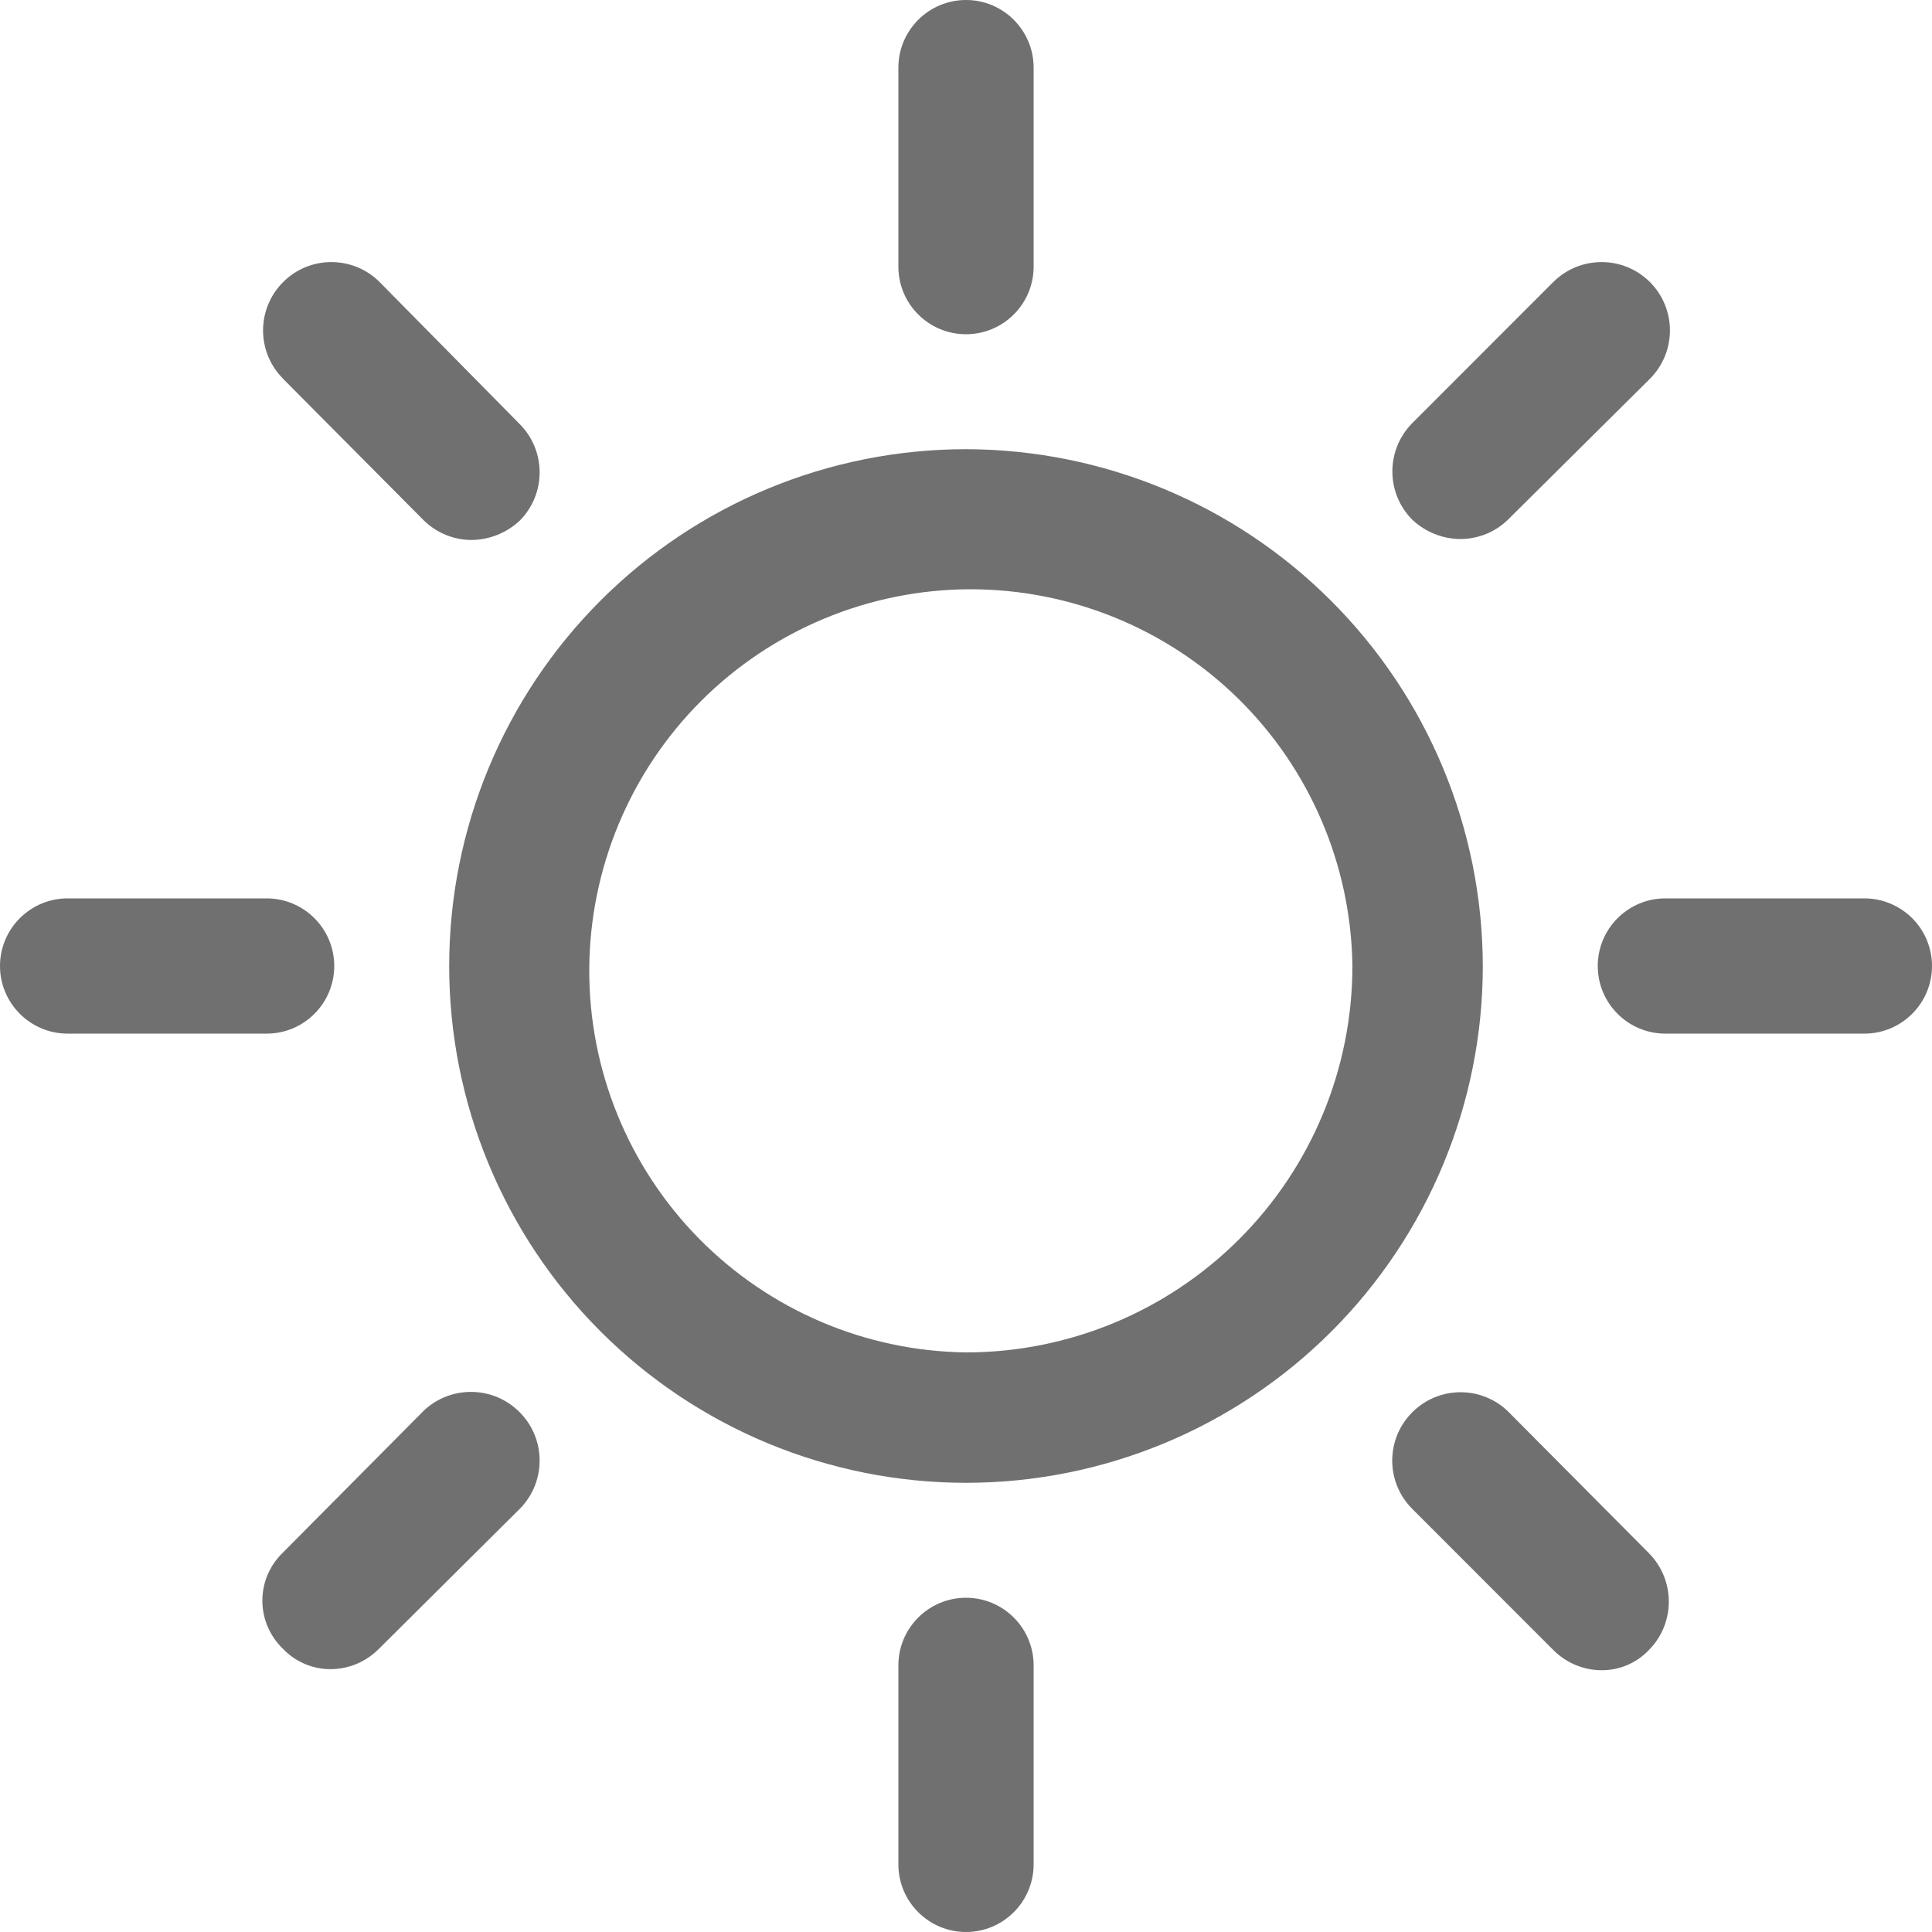 <svg width="20" height="20" viewBox="0 0 20 20" fill="none" xmlns="http://www.w3.org/2000/svg">
<path d="M10 4.65C8.581 4.65 7.22 5.214 6.217 6.217C5.214 7.22 4.65 8.581 4.65 10C4.65 11.419 5.214 12.78 6.217 13.783C7.22 14.786 8.581 15.35 10 15.35C11.419 15.35 12.78 14.786 13.783 13.783C14.786 12.78 15.35 11.419 15.35 10C15.347 8.582 14.783 7.222 13.78 6.22C12.778 5.217 11.418 4.653 10 4.65ZM10 14C8.958 13.987 7.964 13.562 7.234 12.82C6.503 12.076 6.096 11.075 6.1 10.034C6.105 8.992 6.521 7.994 7.257 7.257C7.994 6.521 8.992 6.105 10.034 6.1C11.075 6.097 12.076 6.503 12.82 7.234C13.562 7.964 13.987 8.959 14 10C14 11.061 13.578 12.079 12.828 12.828C12.078 13.578 11.061 14 10 14ZM10.7 17.29V19.3C10.7 19.686 10.386 20 10 20C9.614 20 9.3 19.686 9.3 19.3V17.24C9.3 16.853 9.614 16.54 10 16.54C10.386 16.54 10.7 16.853 10.7 17.24V17.29ZM5.38 14.62C5.655 14.896 5.655 15.343 5.38 15.62L3.921 17.07C3.788 17.204 3.608 17.279 3.42 17.279C3.235 17.279 3.058 17.203 2.931 17.07C2.794 16.939 2.716 16.759 2.716 16.57C2.716 16.381 2.794 16.2 2.931 16.07L4.39 14.6C4.671 14.338 5.11 14.346 5.38 14.62ZM2.76 10.7H0.7C0.314 10.7 0 10.386 0 10C0 9.614 0.314 9.3 0.7 9.3H2.76C3.147 9.3 3.46 9.614 3.46 10C3.46 10.386 3.147 10.7 2.76 10.7ZM2.93 3.921H2.931C2.654 3.644 2.654 3.197 2.931 2.92C3.206 2.644 3.654 2.644 3.93 2.92L5.38 4.39C5.655 4.667 5.655 5.113 5.38 5.39C5.244 5.517 5.066 5.588 4.88 5.59C4.697 5.589 4.521 5.517 4.39 5.39L2.93 3.921ZM9.3 2.76V0.7C9.3 0.314 9.614 0 10 0C10.386 0 10.7 0.314 10.7 0.7V2.76C10.7 3.147 10.386 3.46 10 3.46C9.614 3.46 9.3 3.147 9.3 2.76ZM14.62 5.38C14.345 5.104 14.345 4.657 14.62 4.38L16.079 2.92C16.356 2.644 16.803 2.644 17.08 2.92C17.356 3.197 17.356 3.644 17.08 3.921L15.61 5.38C15.479 5.508 15.303 5.579 15.12 5.58C14.934 5.579 14.756 5.508 14.62 5.38ZM20 10C20 10.386 19.686 10.7 19.3 10.7H17.24C16.853 10.7 16.54 10.386 16.54 10C16.54 9.614 16.853 9.3 17.24 9.3H19.3C19.485 9.3 19.663 9.374 19.795 9.505C19.926 9.636 20 9.814 20 10ZM17.07 16.079H17.07C17.344 16.357 17.344 16.803 17.07 17.08C16.943 17.215 16.765 17.291 16.58 17.29C16.392 17.29 16.212 17.214 16.079 17.08L14.62 15.62C14.343 15.344 14.343 14.896 14.62 14.62C14.896 14.343 15.344 14.343 15.62 14.62L17.07 16.079Z" fill="#707070"/>
</svg>
